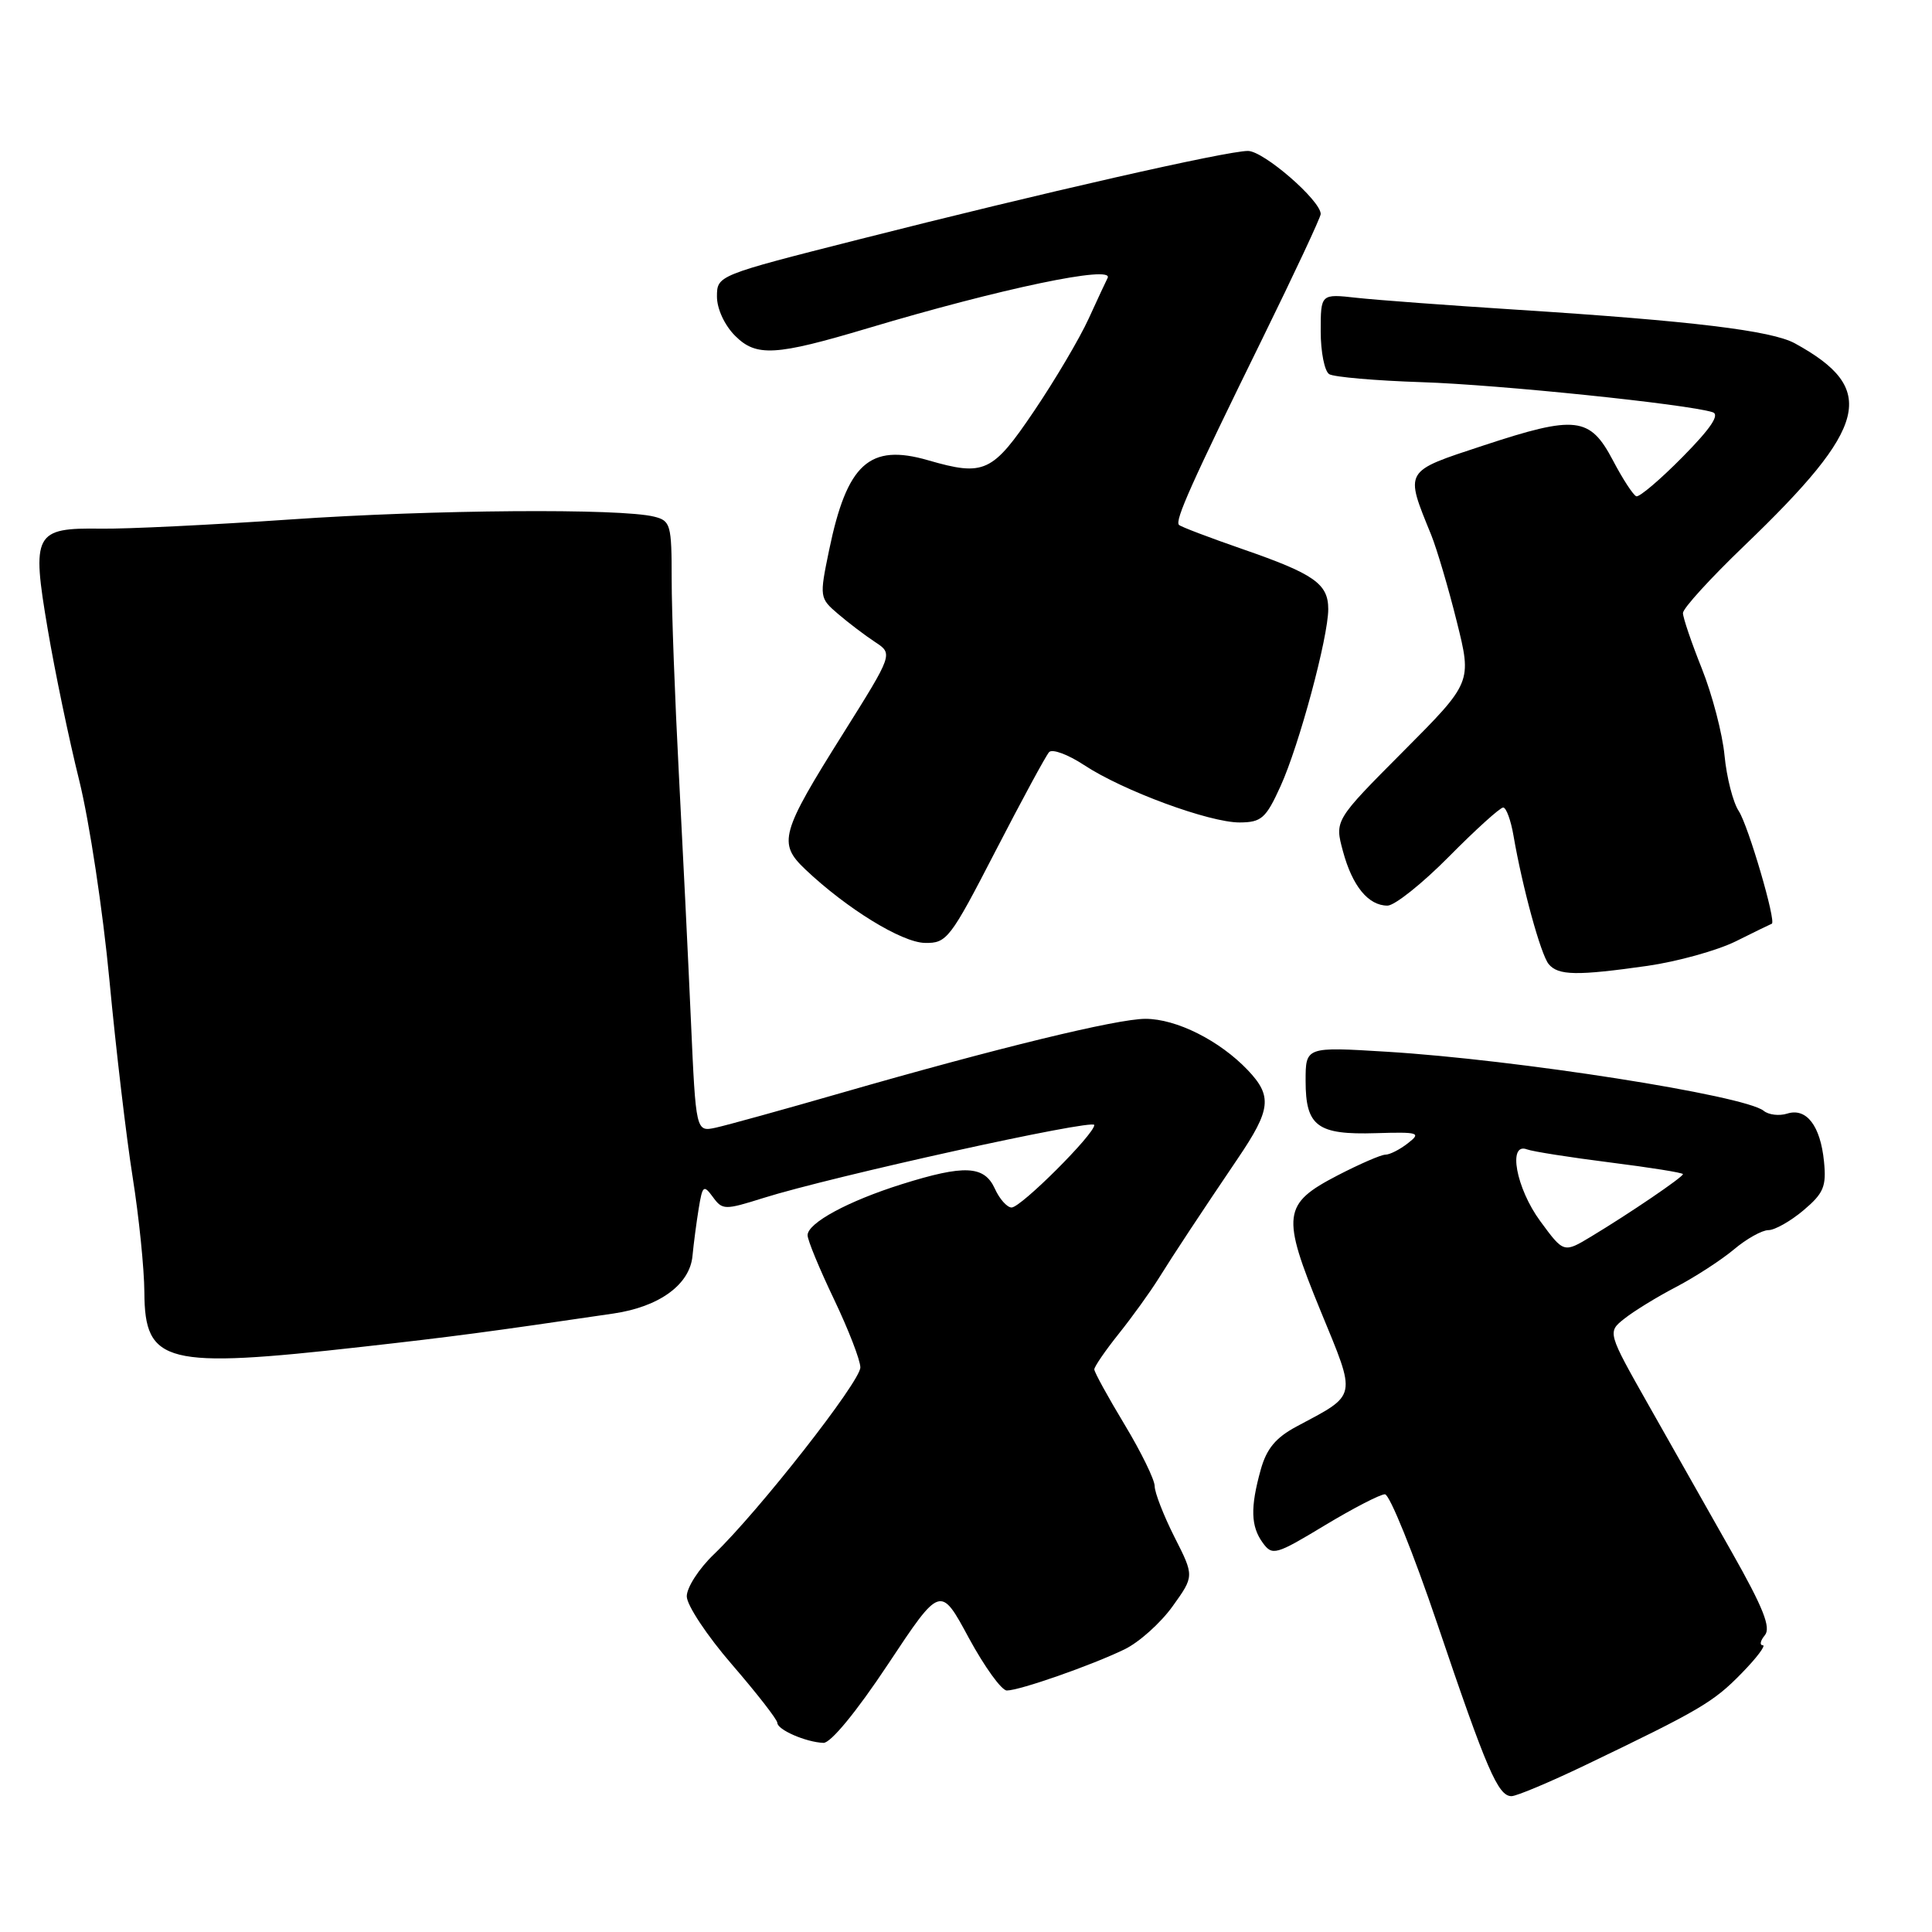 <?xml version="1.0" encoding="UTF-8" standalone="no"?>
<!DOCTYPE svg PUBLIC "-//W3C//DTD SVG 1.1//EN" "http://www.w3.org/Graphics/SVG/1.1/DTD/svg11.dtd" >
<svg xmlns="http://www.w3.org/2000/svg" xmlns:xlink="http://www.w3.org/1999/xlink" version="1.1" viewBox="0 0 256 256">
 <g >
 <path fill="currentColor"
d=" M 210.00 233.92 C 225.25 226.60 227.03 225.55 230.74 221.75 C 232.76 219.69 234.03 218.00 233.58 218.00 C 233.13 218.00 233.25 217.40 233.85 216.68 C 234.69 215.67 233.64 213.03 229.48 205.68 C 226.46 200.35 221.52 191.62 218.49 186.26 C 212.98 176.52 212.98 176.52 215.24 174.73 C 216.48 173.74 219.57 171.84 222.11 170.52 C 224.64 169.19 228.08 166.96 229.75 165.56 C 231.42 164.15 233.48 163.00 234.32 163.00 C 235.16 163.00 237.25 161.82 238.96 160.38 C 241.64 158.12 242.02 157.22 241.69 153.92 C 241.22 149.16 239.36 146.75 236.81 147.56 C 235.76 147.89 234.36 147.73 233.70 147.19 C 231.18 145.14 200.98 140.41 183.75 139.36 C 173.00 138.70 173.00 138.70 173.00 143.23 C 173.00 149.24 174.55 150.39 182.31 150.15 C 188.01 149.98 188.35 150.09 186.56 151.48 C 185.49 152.32 184.15 153.00 183.57 153.00 C 183.00 153.00 180.15 154.24 177.23 155.75 C 169.95 159.53 169.77 160.99 174.98 173.69 C 179.79 185.38 179.93 184.68 171.80 189.02 C 169.05 190.49 167.83 191.95 167.05 194.75 C 165.66 199.76 165.73 202.25 167.33 204.44 C 168.59 206.17 169.05 206.04 175.52 202.13 C 179.29 199.86 182.88 198.00 183.51 198.00 C 184.13 198.00 187.27 205.76 190.48 215.25 C 196.99 234.50 198.50 238.00 200.28 238.00 C 200.95 238.00 205.32 236.16 210.00 233.92 Z  M 117.66 220.53 C 124.61 210.05 124.61 210.05 128.37 217.03 C 130.45 220.86 132.71 224.00 133.41 224.00 C 135.10 224.00 144.60 220.68 149.00 218.55 C 150.93 217.62 153.79 215.05 155.37 212.85 C 158.25 208.84 158.25 208.84 155.62 203.66 C 154.18 200.80 153.00 197.77 153.00 196.92 C 153.00 196.07 151.20 192.39 149.00 188.74 C 146.80 185.09 145.00 181.81 145.00 181.45 C 145.00 181.09 146.46 178.96 148.25 176.72 C 150.04 174.48 152.40 171.20 153.50 169.44 C 155.53 166.18 159.13 160.73 164.02 153.50 C 168.41 147.02 168.61 145.25 165.35 141.81 C 161.60 137.87 155.88 135.00 151.77 135.00 C 148.02 135.00 132.12 138.87 111.50 144.81 C 103.80 147.03 96.31 149.10 94.85 149.42 C 92.21 149.99 92.21 149.99 91.55 135.24 C 91.19 127.13 90.47 112.40 89.95 102.50 C 89.43 92.60 89.00 81.02 89.00 76.77 C 89.00 69.52 88.86 69.00 86.68 68.46 C 82.23 67.34 57.33 67.53 38.50 68.83 C 28.05 69.55 16.75 70.10 13.39 70.05 C 4.55 69.92 4.16 70.65 6.32 83.35 C 7.26 88.93 9.14 97.95 10.49 103.38 C 11.84 108.81 13.64 120.74 14.50 129.88 C 15.36 139.02 16.75 150.78 17.58 156.00 C 18.41 161.22 19.11 168.09 19.13 171.25 C 19.18 180.71 21.91 181.39 47.90 178.47 C 60.13 177.10 64.63 176.50 81.28 174.05 C 87.37 173.16 91.42 170.20 91.76 166.40 C 91.91 164.81 92.28 161.99 92.58 160.15 C 93.08 157.07 93.24 156.95 94.46 158.61 C 95.73 160.35 96.03 160.35 101.15 158.74 C 110.17 155.90 145.00 148.21 145.00 149.07 C 145.00 150.30 135.28 160.00 134.04 160.00 C 133.45 160.00 132.44 158.88 131.82 157.50 C 130.42 154.43 127.79 154.31 119.50 156.91 C 112.37 159.15 107.02 162.05 107.01 163.67 C 107.00 164.31 108.58 168.12 110.50 172.14 C 112.42 176.16 114.00 180.23 114.00 181.19 C 114.00 183.07 100.50 200.29 94.60 205.95 C 92.62 207.84 91.00 210.35 91.00 211.52 C 91.00 212.69 93.70 216.76 97.00 220.57 C 100.29 224.38 102.99 227.85 103.00 228.28 C 103.00 229.20 106.79 230.85 109.11 230.94 C 110.07 230.97 113.49 226.82 117.66 220.53 Z  M 218.31 127.98 C 222.26 127.41 227.53 125.95 230.00 124.73 C 232.47 123.50 234.62 122.45 234.77 122.40 C 235.40 122.16 231.66 109.41 230.40 107.48 C 229.63 106.32 228.79 103.01 228.51 100.12 C 228.24 97.23 226.88 92.05 225.51 88.61 C 224.13 85.16 223.00 81.84 223.00 81.23 C 223.00 80.61 226.66 76.60 231.13 72.31 C 247.62 56.48 248.85 51.54 237.84 45.50 C 234.75 43.80 224.14 42.52 201.00 41.04 C 191.93 40.46 182.36 39.75 179.75 39.46 C 175.00 38.93 175.00 38.93 175.00 43.91 C 175.00 46.64 175.51 49.20 176.13 49.58 C 176.75 49.96 182.26 50.44 188.38 50.64 C 198.60 50.97 223.57 53.55 226.93 54.62 C 227.92 54.93 226.69 56.76 222.95 60.55 C 219.98 63.56 217.22 65.90 216.82 65.76 C 216.42 65.62 215.02 63.48 213.72 61.00 C 210.67 55.21 208.81 54.99 196.56 59.03 C 185.94 62.53 186.12 62.22 189.65 70.90 C 190.40 72.77 191.93 77.93 193.03 82.36 C 195.04 90.42 195.04 90.42 185.94 99.56 C 176.84 108.70 176.84 108.70 177.95 112.80 C 179.19 117.41 181.31 120.00 183.85 120.00 C 184.79 120.00 188.46 117.08 192.00 113.50 C 195.54 109.92 198.77 107.00 199.18 107.00 C 199.58 107.00 200.20 108.69 200.55 110.75 C 201.73 117.60 204.16 126.48 205.21 127.75 C 206.47 129.27 208.94 129.31 218.31 127.98 Z  M 131.92 112.75 C 135.40 106.01 138.59 100.12 139.01 99.66 C 139.43 99.20 141.51 99.97 143.64 101.37 C 148.80 104.78 160.27 109.00 164.27 108.98 C 167.15 108.96 167.74 108.44 169.68 104.17 C 172.14 98.77 176.00 84.44 176.00 80.71 C 176.00 77.36 174.14 76.05 164.73 72.79 C 160.29 71.25 156.46 69.80 156.22 69.55 C 155.65 68.98 157.85 64.06 167.25 44.92 C 171.51 36.24 175.00 28.79 175.00 28.36 C 175.00 26.56 167.43 20.00 165.36 20.00 C 162.53 20.00 138.07 25.56 113.75 31.74 C 95.03 36.49 95.01 36.50 95.00 39.30 C 95.00 40.92 96.01 43.10 97.41 44.50 C 100.21 47.30 102.75 47.15 115.00 43.49 C 132.63 38.22 147.69 35.07 146.76 36.84 C 146.57 37.20 145.44 39.63 144.25 42.23 C 143.06 44.83 139.81 50.34 137.01 54.48 C 131.51 62.63 130.42 63.14 122.99 60.99 C 115.20 58.73 112.23 61.43 109.86 72.90 C 108.57 79.14 108.59 79.25 111.06 81.36 C 112.44 82.54 114.64 84.21 115.95 85.07 C 118.34 86.64 118.34 86.64 111.73 97.18 C 103.43 110.39 103.06 111.73 106.70 115.19 C 112.17 120.38 119.48 124.88 122.55 124.94 C 125.46 125.00 125.90 124.42 131.92 112.75 Z  M 204.10 161.82 C 200.89 157.46 199.75 151.31 202.34 152.30 C 203.08 152.58 208.03 153.36 213.34 154.03 C 218.65 154.70 223.00 155.39 223.00 155.58 C 223.00 155.97 215.96 160.76 210.85 163.84 C 207.20 166.04 207.20 166.04 204.10 161.82 Z "/>
</g>
</svg>